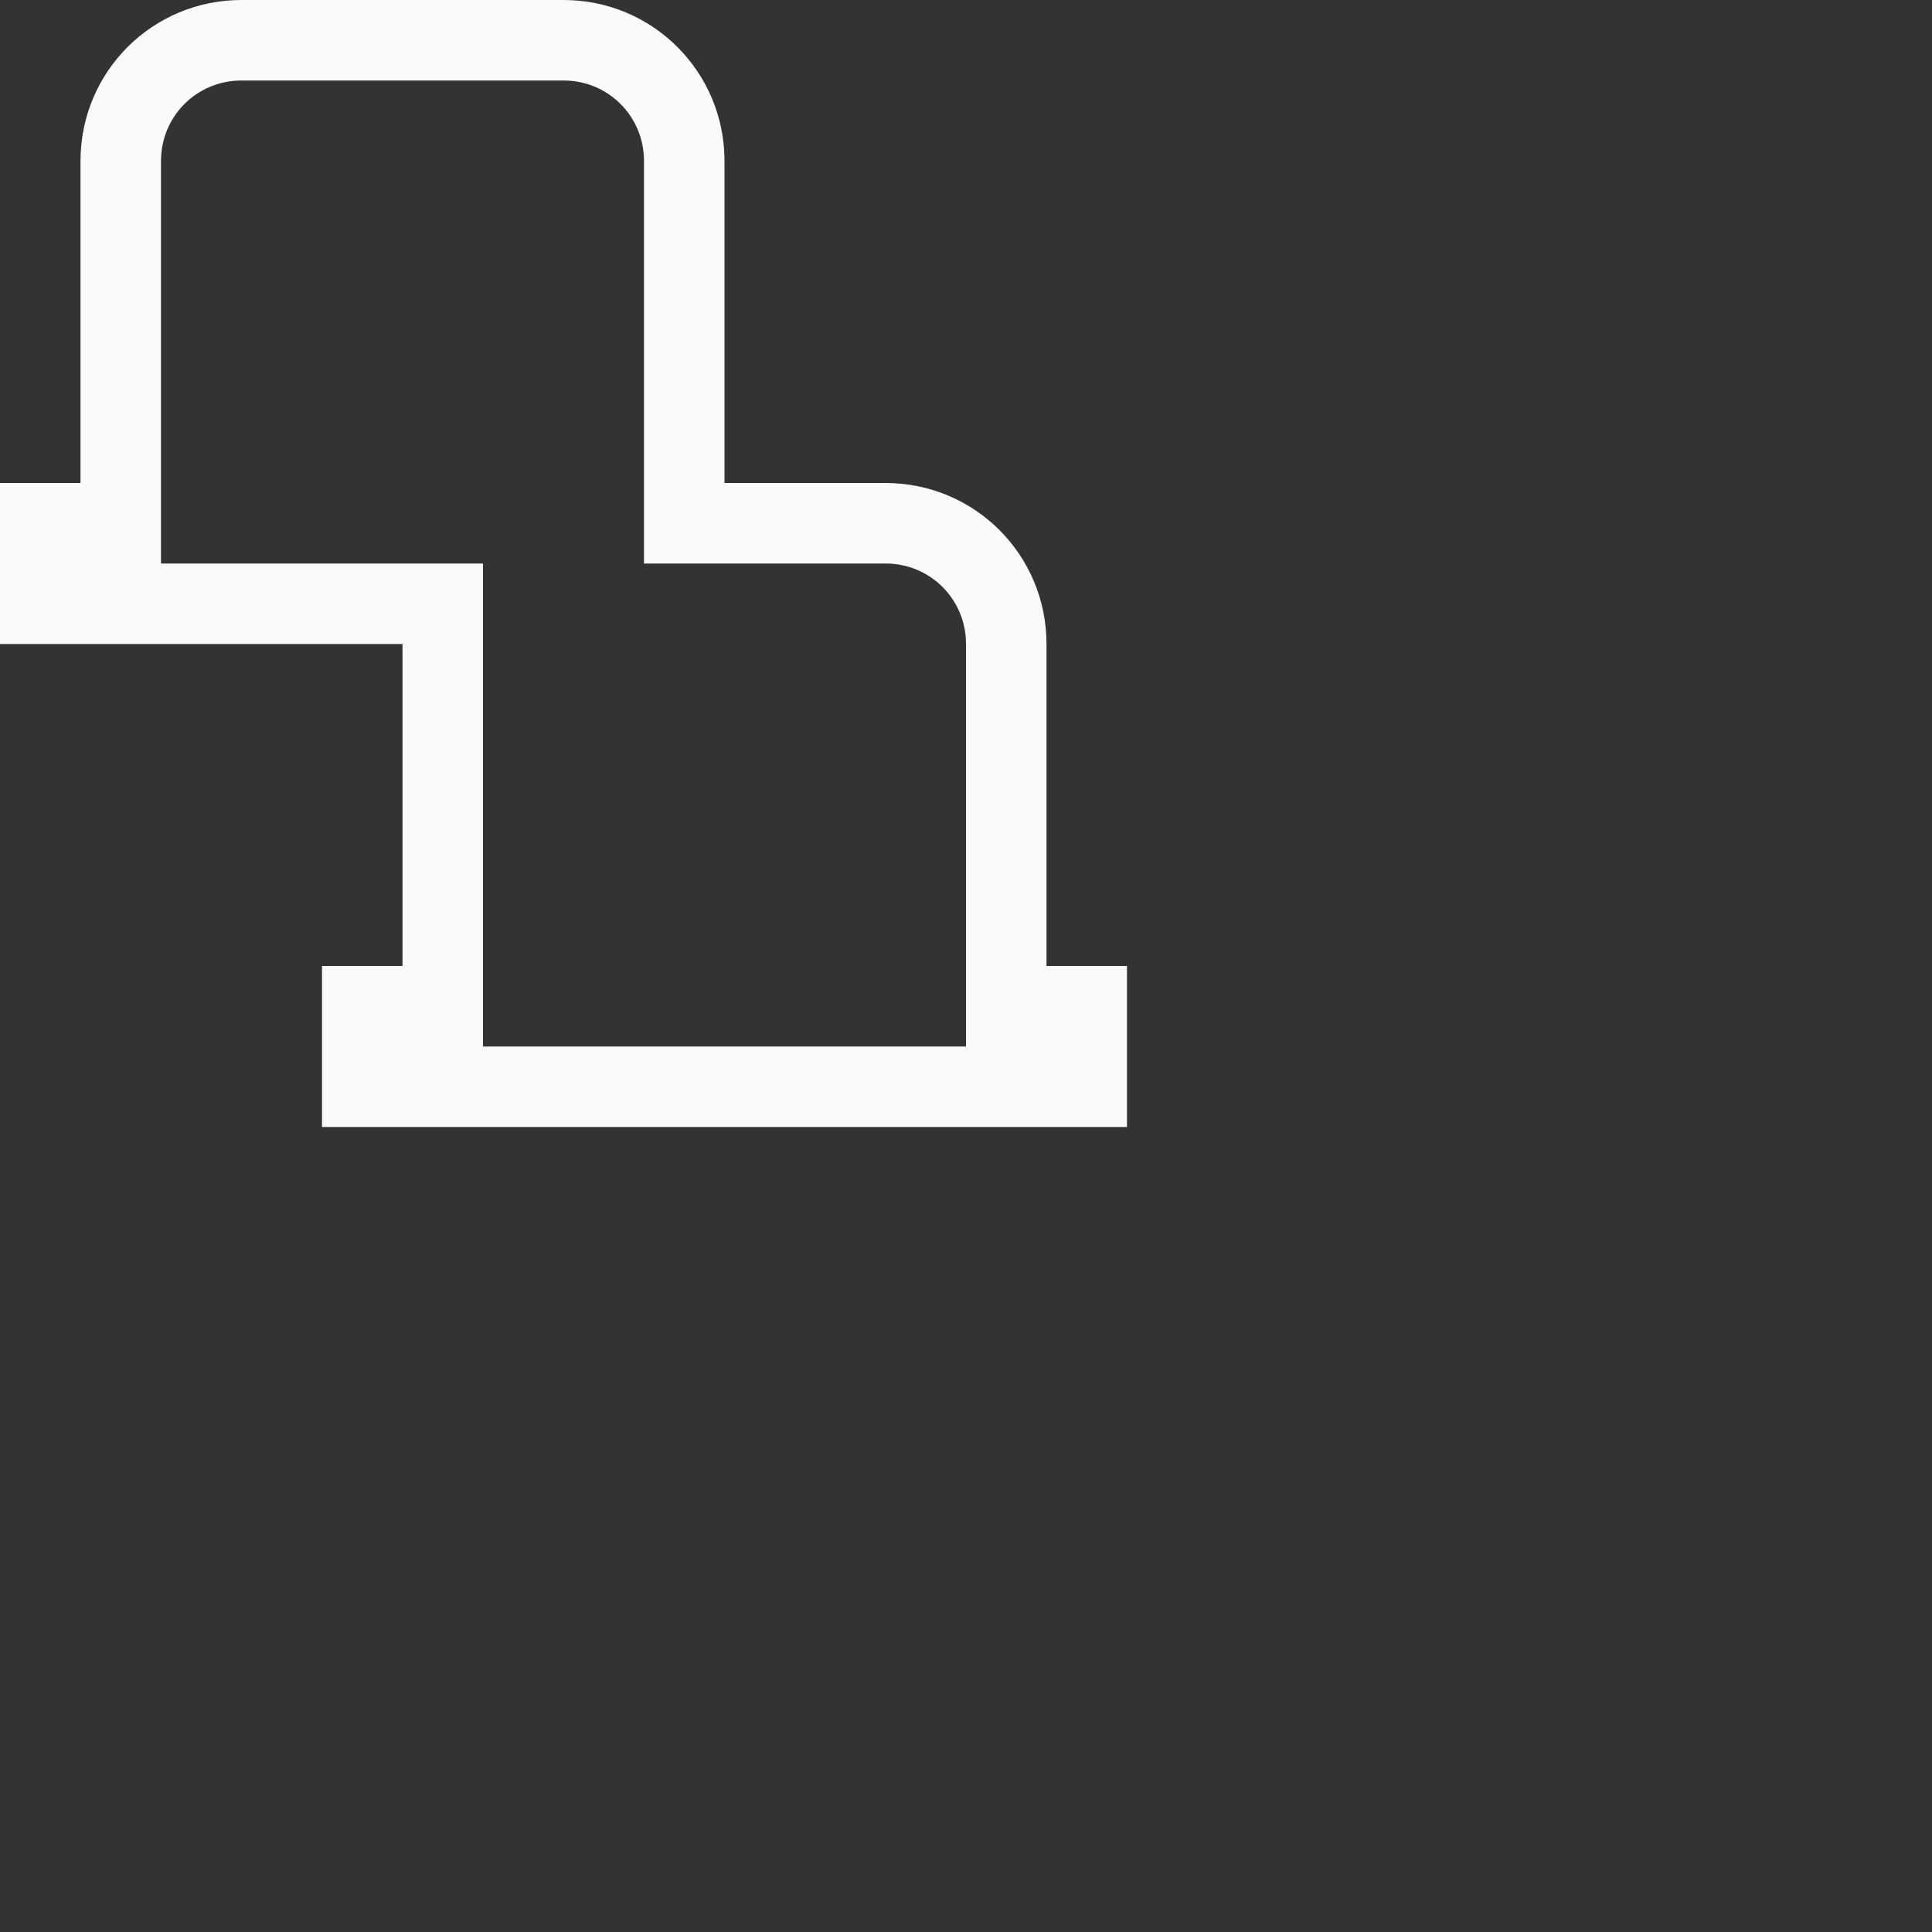 <?xml version="1.0" encoding="UTF-8"?>
<svg width="24px" height="24px" viewBox="0 0 24 24" version="1.1" xmlns="http://www.w3.org/2000/svg" xmlns:xlink="http://www.w3.org/1999/xlink">
    <rect x="0" y="0" width="24" height="24" fill="#333333" stroke="none"/>
    <!-- Generator: Sketch 51.3 (57544) - http://www.bohemiancoding.com/sketch -->
    <title>tab-duplicate</title>
    <desc>Created with Sketch.</desc>
    <defs></defs>
    <g id="tab-duplicate" stroke="none" stroke-width="1" fill="none" fill-rule="evenodd">
        <g id="97" transform="translate(5.fafafa, 4.fafafa)" fill="#fafafa" fill-rule="nonzero">
            <path d="M0.5,7 L1.5,7 L0.5,7 Z M1.5,7 L6,7 L6,13 L5.5,13 L12.5,13 L12,13 L12,8 C12,7.444 11.556,7 11,7 L8,7 L8,2 C8,1.444 7.556,1 7,1 L3,1 C2.444,1 2,1.444 2,2 L2,7 L1.5,7 Z M3,0 L7,0 C8.108,0 9,0.892 9,2 L9,6 L11,6 C12.108,6 13,6.892 13,8 L13,12 L14,12 L14,14 L4,14 L4,12 L5,12 L5,8 L0,8 L0,6 L1,6 L1,2 C1,0.892 1.892,0 3,0 Z" id="Shape"></path>
        </g>
    </g>
</svg>